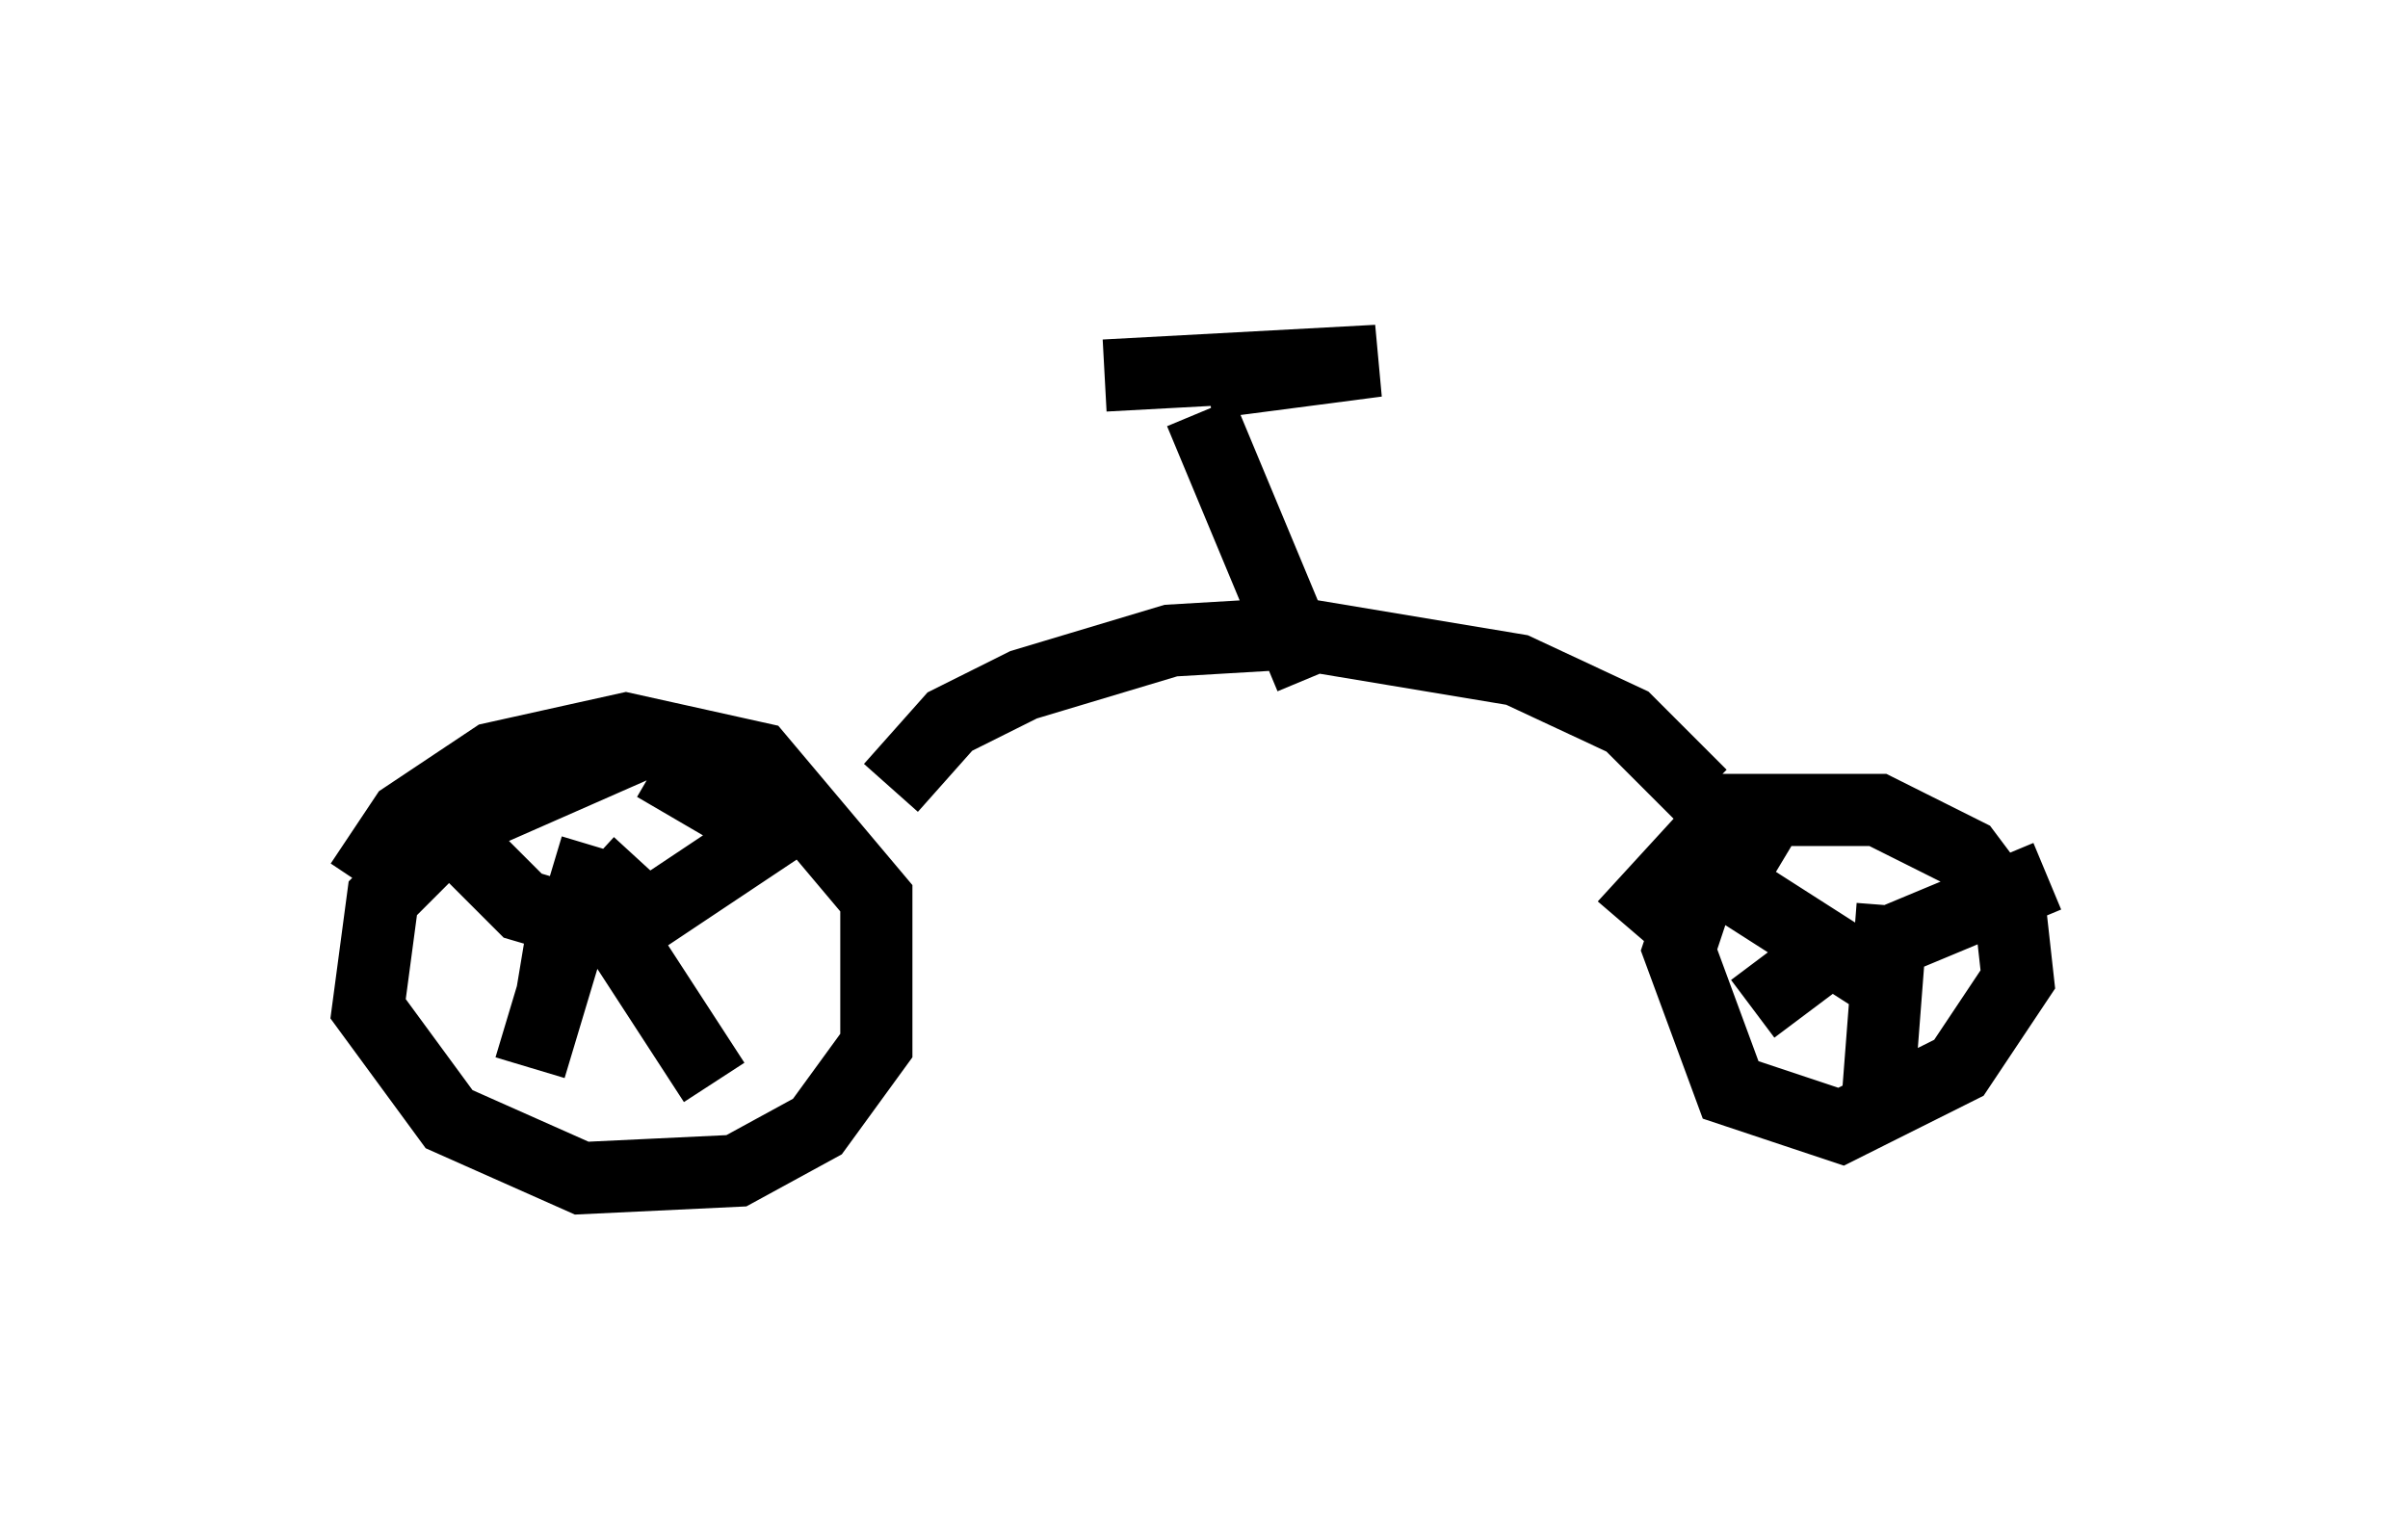 <?xml version="1.0" encoding="utf-8" ?>
<svg baseProfile="full" height="21.331" version="1.1" width="33.377" xmlns="http://www.w3.org/2000/svg" xmlns:ev="http://www.w3.org/2001/xml-events" xmlns:xlink="http://www.w3.org/1999/xlink"><defs /><rect fill="white" height="21.331" width="33.377" x="0" y="0" /><path d="M5, 13.065 m0.0, -0.817 l0.613, -0.919 1.225, -0.817 l1.838, -0.408 1.838, 0.408 l1.633, 1.94 0.0, 2.042 l-0.817, 1.123 -1.123, 0.613 l-2.144, 0.102 -1.838, -0.817 l-1.123, -1.531 0.204, -1.531 l1.021, -1.021 2.552, -1.123 m-0.613, 2.858 l-0.204, -0.102 m0.204, 0.102 l2.756, -1.838 m-2.348, 0.919 l-0.102, 0.715 1.327, 2.042 m-0.919, -1.94 l-1.735, -0.51 -1.225, -1.225 m2.246, 0.408 l-0.919, 3.063 m0.306, -1.021 l0.102, -0.613 1.123, -1.225 m0.204, -1.327 l1.225, 0.715 m2.042, -0.408 l0.817, -0.919 1.021, -0.51 l2.042, -0.613 1.735, -0.102 l3.063, 0.51 1.531, 0.715 l1.021, 1.021 m1.123, 0.919 l-0.51, -0.306 -0.613, 0.613 l-0.306, 0.919 0.715, 1.94 l1.531, 0.51 1.633, -0.817 l0.817, -1.225 -0.102, -0.919 l-0.613, -0.817 -1.225, -0.613 l-2.042, 0.0 -1.123, 1.225 l0.715, 0.613 m2.348, 0.102 l-0.102, 0.0 m0.102, 0.0 l2.45, -1.021 m-2.144, 0.408 l-0.204, 2.654 m0.306, -1.429 l-2.552, -1.633 0.613, 0.102 m0.919, 0.51 l-0.204, 0.613 -0.817, 0.613 m-6.125, -4.594 l-1.531, -3.675 m-1.327, -0.51 l3.777, -0.204 -2.348, 0.306 " fill="none" stroke="black" stroke-width="1" /></svg>